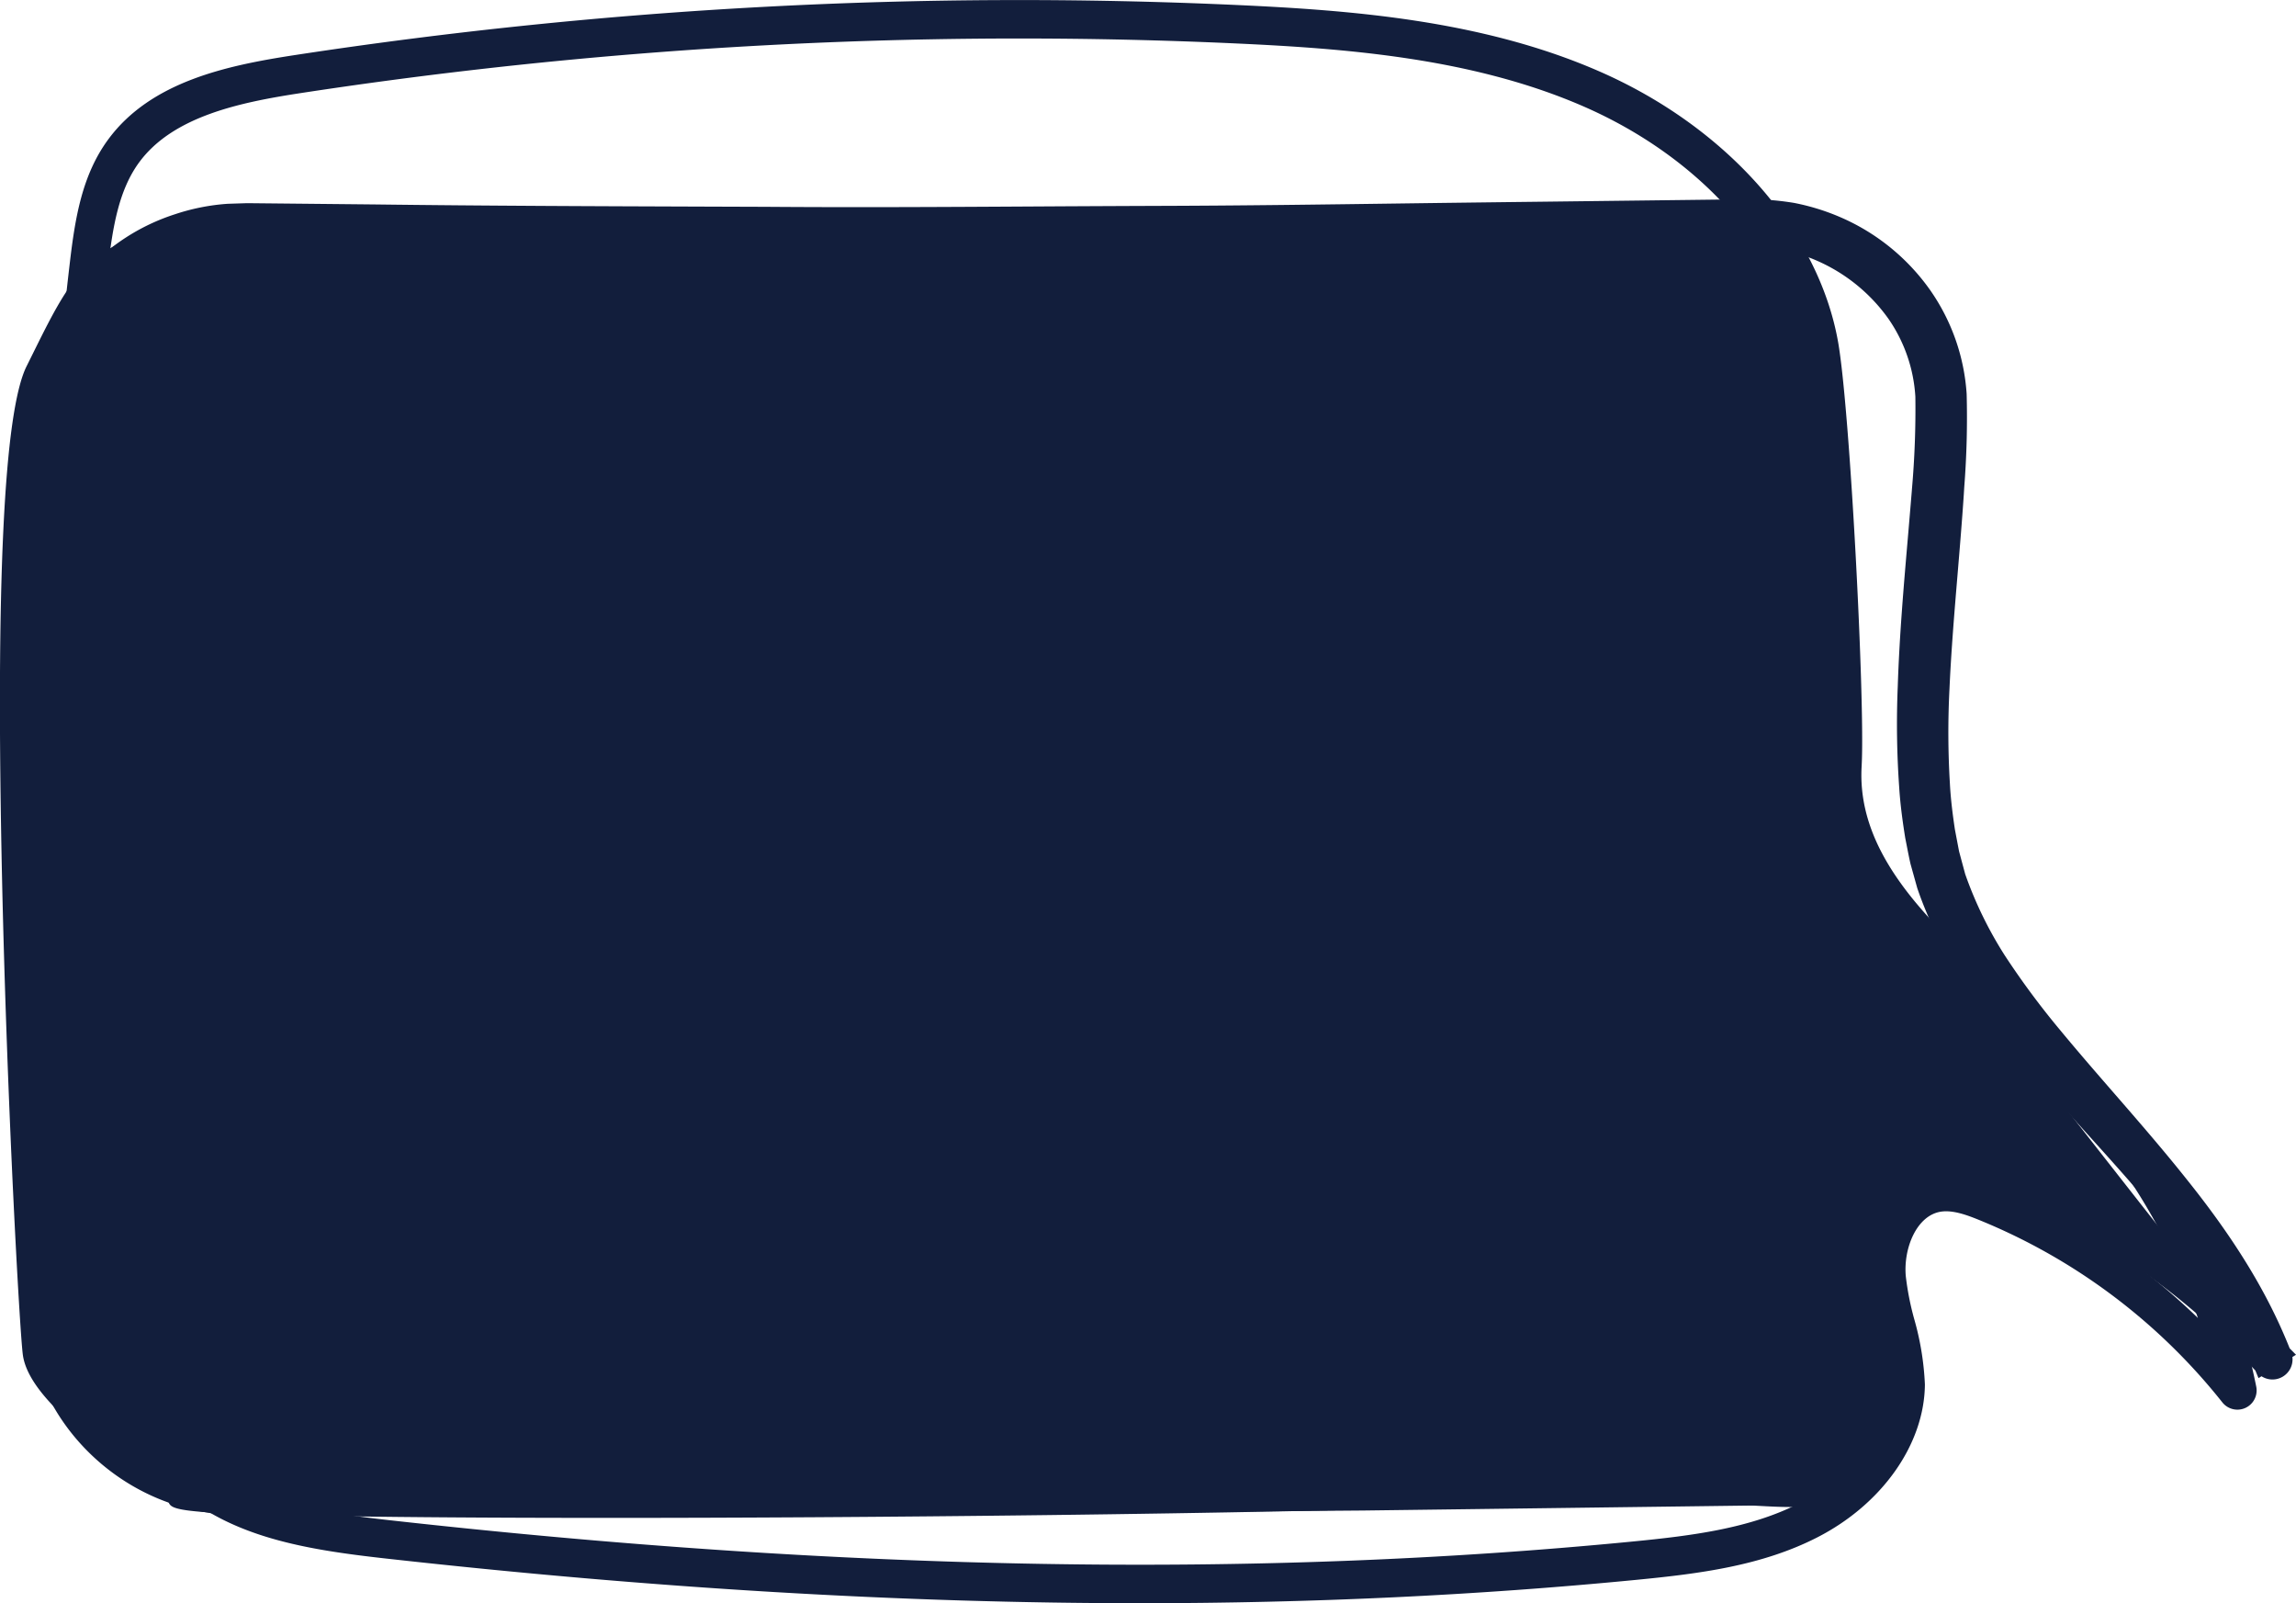 <svg xmlns="http://www.w3.org/2000/svg" xmlns:xlink="http://www.w3.org/1999/xlink" width="500.21" height="349.191" viewBox="0 0 500.21 349.191">
  <defs>
    <clipPath id="clip-path">
      <rect id="Rectangle_11" data-name="Rectangle 11" width="500.21" height="349.191" fill="none"/>
    </clipPath>
  </defs>
  <g id="Group_9" data-name="Group 9" clip-path="url(#clip-path)">
    <g id="Group_15" data-name="Group 15" transform="translate(-0.012 0.007)">
      <g id="Group_9-2" data-name="Group 9" transform="translate(7.928 45.616)">
        <g id="Path_38" data-name="Path 38">
          <path id="Path_38-2" data-name="Path 38" d="M339.035,282.4l6.062,1.118,6.046,1.367,5.983,1.609,5.908,1.873q5.861,2.027,11.584,4.443,5.692,2.479,11.218,5.341,5.49,2.919,10.78,6.213,5.251,3.349,10.269,7.059,4.96,3.785,9.632,7.935l4.565,4.264,4.385,4.455-3.551,2.212c-5.322-12.8-13.352-24.358-22.366-35.1-9-10.792-18.871-20.925-28.046-31.92-9.2-10.953-17.924-22.673-22.851-37.094l-1.431-5.117c-.41-1.794-.749-3.677-1.119-5.51-.585-3.658-1.072-7.254-1.3-10.881a193.105,193.105,0,0,1-.306-21.606c.46-14.324,1.927-28.472,3.059-42.515a204.472,204.472,0,0,0,.781-20.805,35.54,35.54,0,0,0-6.227-18.126,39.874,39.874,0,0,0-33.978-16.769l-42.511-.512c-28.341-.291-56.681-.843-85.022-.919s-56.681-.422-85.022-.2c-28.341.1-56.681.153-85.022.514l-21.255.212-5.314.054-1.329.014c-.176,0-.543,0-.562.011l-.663.039-2.653.158a38.841,38.841,0,0,0-9.749,2.18c-12.742,4.354-22.689,15.783-24.964,28.8a50.038,50.038,0,0,0-.548,10.073l.11,10.629.162,21.256.323,42.511.407,85.022.092,21.256c.175,6.986-.488,14.63,1.281,20.113a35.647,35.647,0,0,0,9.575,16.234,38.773,38.773,0,0,0,16.451,9.421,38.46,38.46,0,0,0,9.472,1.391c3.383.086,7.041.034,10.548.057l21.256.035,42.511.071c28.341.021,56.681.077,85.022.366l85.022.659,84.887,1.035c6.492.011,11.473-5.379,14.832-11.224a81.4,81.4,0,0,0,7.448-19.446,192.57,192.57,0,0,0,5.645-41.866.39.39,0,0,1,.391-.388h0a.4.4,0,0,1,.387.388A194.1,194.1,0,0,1,335.2,325.2,83.969,83.969,0,0,1,328.2,345.6a32.446,32.446,0,0,1-6.664,8.946,18.214,18.214,0,0,1-4.888,3.2,16.41,16.41,0,0,1-5.735,1.34l-85.16,1.093-85.022.659c-28.341.286-56.681.345-85.022.366l-42.511.071-21.256.035c-3.578-.012-7.008.053-10.706-.024a46.721,46.721,0,0,1-11.5-1.65c-15.046-3.983-27.767-16.247-31.6-31.544a41.164,41.164,0,0,1-1.123-5.939c-.194-2.017-.237-3.37-.287-5.6l.047-10.628.092-21.256.407-85.022.322-42.511.162-21.256.11-10.629a55.669,55.669,0,0,1,.891-11.09,43.108,43.108,0,0,1,28.83-31.961,43.942,43.942,0,0,1,10.979-2.183l2.655-.1.664-.025.766,0,1.329.013,5.314.054,21.255.213c28.341.358,56.681.409,85.022.514,28.341.218,56.681-.115,85.022-.2s56.681-.629,85.022-.919l42.511-.512a58.315,58.315,0,0,1,11.168.751,46.6,46.6,0,0,1,10.815,3.523A44.19,44.19,0,0,1,347.482,97.88a42.2,42.2,0,0,1,7.556,21.509,207.962,207.962,0,0,1-.627,21.656c-.951,14.219-2.486,28.275-3.118,42.277a186.7,186.7,0,0,0,.09,20.879c.175,3.447.617,6.889,1.114,10.226l.934,4.916,1.383,5.132a87.514,87.514,0,0,0,8.856,18.212,176.7,176.7,0,0,0,12.44,16.758c8.936,10.805,18.618,21.236,27.509,32.436,8.917,11.142,17,23.314,22.267,36.867a2.13,2.13,0,0,1-3.536,2.23l-.015-.018-4.159-4.427-4.345-4.25q-4.46-4.136-9.2-7.959-4.765-3.794-9.786-7.261-5.055-3.409-10.347-6.474-5.32-3.006-10.841-5.651-5.546-2.584-11.26-4.793-5.745-2.134-11.614-3.937l-5.906-1.637-6-1.4a.391.391,0,0,1-.292-.47v0a.391.391,0,0,1,.45-.294" transform="translate(63.267 -79.036)" fill="#121e3c"/>
        </g>
      </g>
      <g id="Group_10" data-name="Group 10" transform="translate(5.688 43.376)">
        <g id="Path_39" data-name="Path 39">
          <path id="Path_39-2" data-name="Path 39" d="M-15.263,362.89c-1.379,0-2.787-.008-4.227-.038a48.945,48.945,0,0,1-12.048-1.73c-16.178-4.283-29.209-17.3-33.178-33.16a43.457,43.457,0,0,1-1.176-6.23c-.208-2.168-.253-3.635-.3-5.8l.139-31.943.407-85.023.483-63.773.11-10.635a57.81,57.81,0,0,1,.928-11.469A45.194,45.194,0,0,1-33.768,79.4a46.139,46.139,0,0,1,11.5-2.283l4.227-.137,27.931.279c24.1.3,48.594.388,72.285.47l12.723.044c19.611.152,39.547.037,58.828-.075q13.09-.076,26.179-.127c18.26-.05,36.831-.3,54.791-.544q15.107-.2,30.215-.375l42.507-.512a60.692,60.692,0,0,1,11.559.781,48.981,48.981,0,0,1,11.4,3.7A46.513,46.513,0,0,1,348.629,95.9a44.448,44.448,0,0,1,7.961,22.657,194.978,194.978,0,0,1-.525,20.288l-.1,1.648c-.381,5.713-.863,11.463-1.328,17.024-.693,8.285-1.41,16.853-1.787,25.217a185.219,185.219,0,0,0,.088,20.644c.183,3.6.676,7.22,1.087,9.987l.91,4.788,1.34,4.971a85.488,85.488,0,0,0,8.6,17.668,174.863,174.863,0,0,0,12.269,16.524c3.775,4.566,7.758,9.149,11.61,13.581,5.3,6.1,10.779,12.406,15.937,18.9,10.433,13.036,17.53,24.7,22.27,36.609l1.38,1.4-.785.489a4.374,4.374,0,0,1-6.727,4.191l-.654.408-.691-1.662-3.594-3.824-4.31-4.217c-2.885-2.673-5.942-5.317-9.042-7.816-3.117-2.481-6.367-4.894-9.653-7.163-3.292-2.219-6.73-4.37-10.2-6.379-3.465-1.958-7.068-3.835-10.685-5.569-3.615-1.684-7.357-3.277-11.1-4.724-3.745-1.391-7.611-2.7-11.463-3.886l-5.8-1.606-2.725-.637a196.728,196.728,0,0,1-4.21,39.556c-1.363,5.971-3.405,13.713-7.2,20.981a34.537,34.537,0,0,1-7.11,9.538,20.48,20.48,0,0,1-5.515,3.622,18.621,18.621,0,0,1-6.538,1.532l-.082,0-85.16,1.093-85.034.66c-26.96.272-53.493.343-85.037.365l-63.764.107c-1.278-.007-2.522,0-3.767.006Q-13.863,362.889-15.263,362.89ZM-34.875,84.542a40.66,40.66,0,0,0-24.849,29.39,53.512,53.512,0,0,0-.847,10.606l-.11,10.7-.483,63.76-.407,85.016-.139,31.883c.051,2.192.094,3.462.277,5.371a39.07,39.07,0,0,0,1.058,5.577c3.587,14.333,15.361,26.078,30,29.955A44.525,44.525,0,0,0-19.4,358.371c2.364.049,4.661.04,6.884.029,1.257,0,2.514-.009,3.79-.005l63.755-.107c31.533-.022,58.055-.093,85-.366l85.028-.66,56.746-.728-56.762-.692-85.012-.659c-29.351-.3-59.268-.347-85.006-.366l-63.769-.106c-1.253-.009-2.513-.006-3.772-.007-2.27,0-4.62,0-6.829-.051a40.7,40.7,0,0,1-10.014-1.472,41.145,41.145,0,0,1-17.407-9.967A37.918,37.918,0,0,1-56.938,326c-1.409-4.41-1.378-9.948-1.348-15.3.01-1.785.02-3.631-.024-5.389l-.093-21.3-.407-85.021-.485-63.76-.11-10.583a52.415,52.415,0,0,1,.574-10.482A40.176,40.176,0,0,1-34.875,84.542Zm23.652,265.68c.836,0,1.67,0,2.5.006l63.755.106c25.746.02,55.676.066,85.041.367l85.016.659,84.9,1.036H310c5.818,0,10.2-5.49,12.848-10.1,2.839-4.973,5.068-10.806,7.225-18.907a190.57,190.57,0,0,0,5.57-41.343,2.637,2.637,0,0,1,3.114-2.533h0l6.15,1.137,6.132,1.389,6.079,1.636,5.908,1.874c3.986,1.376,7.93,2.89,11.779,4.514,3.849,1.677,7.669,3.5,11.376,5.415,3.709,1.972,7.381,4.088,10.934,6.3,3.276,2.089,6.513,4.3,9.65,6.595-2.829-4.021-6.019-8.14-9.615-12.424-4.466-5.356-9.249-10.66-13.874-15.789-4.7-5.208-9.552-10.593-14.176-16.137-9.048-10.776-18.13-22.82-23.252-37.8l-.038-.122-1.456-5.222c-.29-1.264-.545-2.573-.791-3.839-.113-.578-.225-1.154-.341-1.726l-.016-.09c-.482-3.012-1.067-6.993-1.319-11.1a195.715,195.715,0,0,1-.309-21.838c.35-10.9,1.291-21.825,2.2-32.395q.441-5.114.861-10.206l.028-.392a198.949,198.949,0,0,0,.748-20.156,33.258,33.258,0,0,0-5.834-16.929,37.527,37.527,0,0,0-32.05-15.8l-.055,0h-.054l-42.511-.512q-15.062-.154-30.131-.375c-17.986-.244-36.585-.495-54.871-.545q-13.1-.04-26.2-.128c-19.273-.111-39.2-.226-58.8-.075l-13.09.046c-23.574.08-47.951.163-71.921.468l-28.358.286-3.314.2a36.569,36.569,0,0,0-9.117,2.049c-11.968,4.09-21.4,14.965-23.523,27.076a47.777,47.777,0,0,0-.516,9.582l0,.082.11,10.629.484,63.773.407,85.028.092,21.256c.045,1.78.035,3.661.025,5.48-.028,5.024-.056,10.22,1.149,13.954l.03.1a33.433,33.433,0,0,0,8.973,15.214,36.638,36.638,0,0,0,15.495,8.871,36.218,36.218,0,0,0,8.915,1.309c2.161.055,4.479.051,6.721.051ZM417.8,317.443l.158.148A158.145,158.145,0,0,0,401.187,292.6c-5.1-6.426-10.547-12.694-15.815-18.756-3.87-4.452-7.87-9.056-11.672-13.653a179.25,179.25,0,0,1-12.588-16.958,89.965,89.965,0,0,1-9.1-18.7l-.049-.158-1.421-5.3-.949-5c-.428-2.872-.944-6.655-1.136-10.442a189.49,189.49,0,0,1-.09-21.108c.381-8.436,1.1-17.047,1.8-25.373.463-5.543.943-11.274,1.321-16.938l.1-1.638a188.533,188.533,0,0,0,.522-19.776,39.919,39.919,0,0,0-7.152-20.314,42.014,42.014,0,0,0-16.483-13.8,44.455,44.455,0,0,0-10.294-3.353,56.253,56.253,0,0,0-10.674-.711l-42.549.512q-6.216.063-12.429.142,6.215.078,12.429.142l42.461.511a42.011,42.011,0,0,1,35.832,17.714,37.8,37.8,0,0,1,6.638,19.292,201.817,201.817,0,0,1-.754,20.678l-.029.414c-.276,3.426-.57,6.837-.865,10.254-.906,10.511-1.843,21.38-2.19,32.176a191.692,191.692,0,0,0,.3,21.377c.241,3.91.8,7.733,1.265,10.638.114.568.225,1.139.338,1.711.236,1.214.481,2.468.749,3.648l1.4,5c4.887,14.262,13.666,25.884,22.426,36.318,4.575,5.482,9.4,10.835,14.069,16.011,4.653,5.161,9.466,10.5,13.982,15.914A158.11,158.11,0,0,1,417.8,317.443Z" transform="translate(66.192 -76.111)" fill="#121e3c"/>
        </g>
      </g>
      <g id="Group_11" data-name="Group 11" transform="translate(11.797 2.235)">
        <g id="Path_40" data-name="Path 40">
          <path id="Path_40-2" data-name="Path 40" d="M-58.216,173.7a818.465,818.465,0,0,1,5.655-96.06c1.111-9.428,2.561-18.5,7.982-25.831C-35.77,39.9-19.721,36.557-5.369,34.361A1040.426,1040.426,0,0,1,199.325,23.48c24.6,1.124,52.961,3.248,78.168,14.255,27.1,11.831,46.546,33.761,50.742,57.231,2.6,14.553,5.871,78.184,5.118,91.782v.019c-1.354,21.344,16.746,37.358,34.29,52.868,4.178,3.694,8.5,7.515,12.427,11.306a137.683,137.683,0,0,1,39.282,71.687,1.925,1.925,0,0,1-1.1,2.145,1.947,1.947,0,0,1-2.341-.561,132.4,132.4,0,0,0-53.847-40.389c-2.934-1.2-6.328-2.44-9.5-1.98-6.731.977-10.223,9.282-9.611,16.424a63.176,63.176,0,0,0,1.975,10.013,58.766,58.766,0,0,1,2.184,13.459c-.11,12.179-8.869,24.475-22.319,31.323-11.7,5.958-24.926,7.644-38.582,8.973-82.758,8.053-171.69,6.534-271.881-4.641-16.856-1.881-32.951-4.433-44.579-14.86-12.431-11.141-16.009-28.52-18.39-43.936a819.53,819.53,0,0,1-9.582-124.9m387.8,6.979c0-21.082-3.043-73.054-5.186-85.027-3.973-22.2-22.541-43.028-48.468-54.347-24.6-10.74-52.531-12.822-76.783-13.931A1036.727,1036.727,0,0,0-4.779,38.21c-13.584,2.08-28.734,5.2-36.662,15.917-4.855,6.565-6.2,15.084-7.251,23.971a815.751,815.751,0,0,0,3.906,219.908c2.275,14.748,5.668,31.345,17.141,41.627,10.767,9.657,26.2,12.077,42.409,13.886,99.917,11.146,188.58,12.662,271.066,4.636,13.272-1.292,26.1-2.917,37.2-8.567,12.169-6.2,20.091-17.143,20.189-27.886a53.629,53.629,0,0,0-2.068-12.471,66.857,66.857,0,0,1-2.077-10.632c-.791-9.1,3.836-19.292,12.929-20.613,4.147-.6,8.131.833,11.541,2.227a136.725,136.725,0,0,1,50.182,35.333,134.266,134.266,0,0,0-36.362-61.8c-3.862-3.733-8.149-7.525-12.3-11.191-18.248-16.13-37.106-32.807-35.6-56.035.084-1.49.122-3.47.122-5.842" transform="translate(58.216 -22.4)" fill="#121e3c"/>
        </g>
      </g>
      <g id="Group_12" data-name="Group 12" transform="translate(9.557)">
        <g id="Path_41" data-name="Path 41">
          <path id="Path_41-2" data-name="Path 41" d="M177.644,368.667c-51.623,0-106.029-3.236-164.241-9.73-17.234-1.923-33.707-4.55-45.827-15.419-12.976-11.629-16.667-29.461-19.109-45.261a824.37,824.37,0,0,1-9.608-125.24h0a823.8,823.8,0,0,1,5.67-96.322c1.147-9.735,2.653-19.117,8.4-26.9,9.316-12.6,25.879-16.068,40.673-18.332a1044.849,1044.849,0,0,1,205.135-10.9c24.8,1.133,53.4,3.277,78.963,14.44,27.78,12.127,47.725,34.692,52.051,58.891,2.607,14.6,5.9,78.423,5.153,92.237l0,.1c-1.286,20.262,16.417,35.912,33.537,51.047l.113.1c4.16,3.679,8.463,7.483,12.388,11.275A139.332,139.332,0,0,1,420.864,321.5a4.187,4.187,0,0,1-7.391,3.418,130.423,130.423,0,0,0-52.934-39.7c-2.663-1.088-5.719-2.217-8.331-1.838-5.259.764-8.228,7.863-7.7,14.016a60.928,60.928,0,0,0,1.9,9.594,61.371,61.371,0,0,1,2.267,14.04c-.116,13.055-9.358,26.126-23.543,33.349-12.052,6.138-25.505,7.857-39.381,9.206C250.934,366.97,215.015,368.667,177.644,368.667ZM151.426,27.861A1036.956,1036.956,0,0,0-5.125,39.743c-13.137,2.011-27.775,5-35.2,15.034-4.537,6.134-5.818,14.332-6.827,22.9a813.57,813.57,0,0,0,3.895,219.3c2.216,14.363,5.5,30.506,16.422,40.3,10.271,9.212,25.331,11.561,41.163,13.328,99.753,11.129,188.267,12.645,270.6,4.633,13.053-1.271,25.658-2.865,36.4-8.334,11.43-5.82,18.875-15.99,18.965-25.91a52.052,52.052,0,0,0-2-11.9,69.071,69.071,0,0,1-2.132-10.931c-.886-10.187,4.423-21.569,14.834-23.08,4.7-.682,9.028.865,12.71,2.371a139.876,139.876,0,0,1,44.451,29.094,132.049,132.049,0,0,0-33.037-51.881c-3.867-3.738-8.307-7.661-12.224-11.123-18.647-16.483-37.929-33.527-36.35-57.859.077-1.363.116-3.285.116-5.694,0-20.223-2.977-72.491-5.15-84.633C317.668,73.885,299.6,53.7,274.352,42.675c-24.245-10.587-51.936-12.647-75.989-13.747Q174.932,27.861,151.426,27.861Zm260.462,288.22q2.227,2.491,4.332,5.1-.705-3.325-1.569-6.593Z" transform="translate(61.141 -19.482)" fill="#121e3c"/>
        </g>
      </g>
      <g id="Group_13" data-name="Group 13" transform="translate(2.253 45.734)">
        <g id="Path_42" data-name="Path 42">
          <path id="Path_42-2" data-name="Path 42" d="M286.061,357.548c.876.091,1.755.162,2.628.23q11.768.919,23.558,1.523c7.841.4,16.661.342,22.252-5.172,6.577-6.485,9.405-17.242,7.353-26.25-1.032-4.531,0,0-2.368-14.006.423-2.79-3.221-5.47-3.078-8.036a17.659,17.659,0,0,1,2.073-4.887c3.6-5.659,9.958-8.256,16.748-9.524l47.785,20.03s-67.591-85.8-70.61-91.236-9.219-111.963-9.219-111.963-2.368-7.366-13.527-29.068c0,0-287.084,4.407-324.228,4.787s-39.176,7.411-50.541,30.233-2.03,202.394-.62,213.929,30.428,27.684,31.6,31.544c1.128,3.727,262.571,2.29,320.2-2.135" transform="translate(70.676 -79.19)" fill="#121e3c"/>
        </g>
      </g>
      <g id="Group_14" data-name="Group 14" transform="translate(0 43.472)">
        <g id="Path_43" data-name="Path 43">
          <path id="Path_43-2" data-name="Path 43" d="M59.171,363.367c-19.54,0-37.155-.091-51.622-.273-42.954-.538-43.862-1.313-44.49-3.354-.662-1.067-4.852-4.207-8.23-6.737-10-7.49-22.44-16.814-23.475-25.282-.7-5.695-3.409-53.895-4.5-102.953-1.429-64.5.367-102.269,5.335-112.246L-66.558,110C-55.967,88.627-52.4,81.426-15.284,81.046c36.714-.377,321.346-4.744,324.217-4.787l1.392-.021.636,1.237c11.116,21.616,13.569,29.1,13.668,29.407l.087.271.016.284c2.354,40.445,6.868,106.36,8.963,111.048,2.384,4.287,51.621,67.069,70.39,90.894l5.356,6.8L354.3,293.065c-7.153,1.441-11.938,4.192-14.618,8.4a15.33,15.33,0,0,0-1.718,3.955,8.388,8.388,0,0,0,1.159,2.253c.938,1.489,2.09,3.32,1.934,5.442,1.147,6.8,1.481,9.166,1.643,10.311a27.907,27.907,0,0,0,.65,3.265c2.279,10.007-.921,21.4-7.965,28.343-6.259,6.174-15.639,6.236-23.939,5.814-7.862-.4-15.808-.917-23.619-1.527-.824-.064-1.654-.13-2.483-.214-31.684,2.411-117.379,3.723-181.243,4.116C88.433,363.318,73.3,363.367,59.171,363.367Zm-92.436-6.172c7.392,1.384,65.854,2.024,141.4,1.52,62.5-.414,146.38-1.735,177.07-4.091l.2-.016.2.021c.856.09,1.716.159,2.569.224,7.772.608,15.678,1.119,23.5,1.52,7.349.378,15.6.366,20.564-4.529,5.888-5.8,8.66-15.738,6.743-24.156a31.742,31.742,0,0,1-.718-3.635c-.161-1.144-.5-3.523-1.676-10.5l-.06-.355.054-.355c.1-.645-.618-1.783-1.25-2.787-.917-1.457-1.956-3.11-1.849-5.038l.012-.218.054-.211a19.864,19.864,0,0,1,2.337-5.508c3.481-5.465,9.443-8.907,18.244-10.551l.659-.123,40.428,16.947c-16.149-20.538-62.868-80.07-65.462-84.739-3.092-5.569-8.4-94.044-9.479-112.612-.5-1.419-3.371-9.078-12.666-27.244-21.756.334-287.45,4.4-322.847,4.766-34.367.352-37.107,5.885-47.305,26.468l-1.252,2.524c-10.822,21.732-2.02,199.417-.4,212.658.8,6.572,13.388,16,21.714,22.241C-37.314,353.289-34.469,355.463-33.265,357.194Z" transform="translate(73.618 -76.237)" fill="#121e3c"/>
        </g>
      </g>
    </g>
  </g>
</svg>
